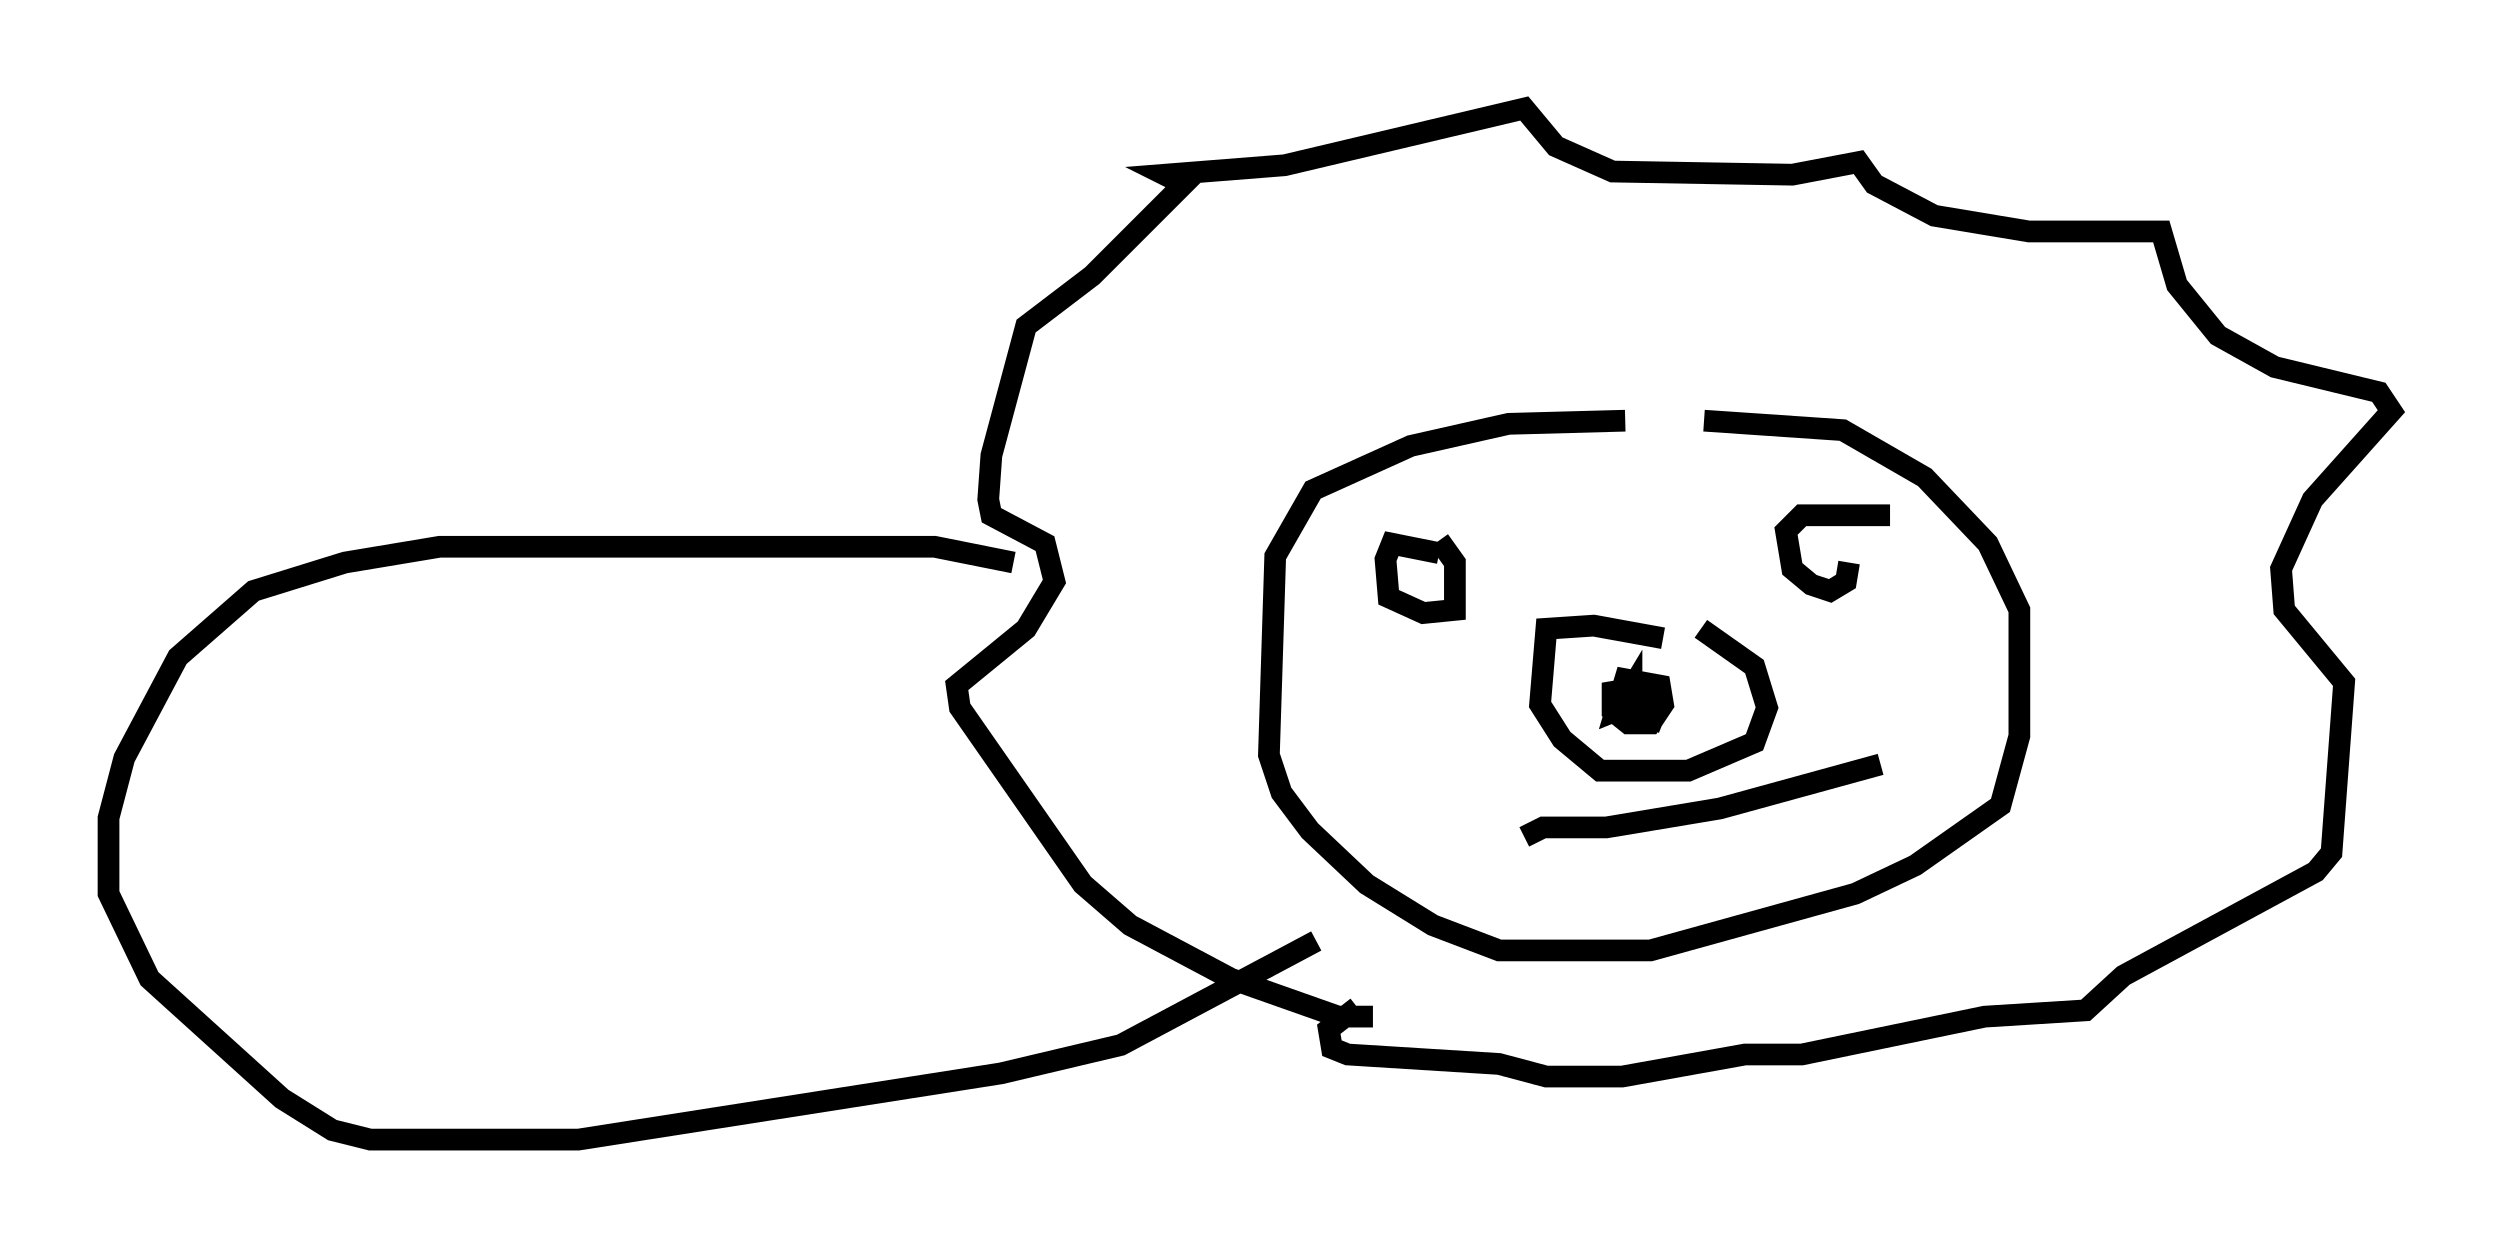 <?xml version="1.0" encoding="utf-8" ?>
<svg baseProfile="full" height="57.497" version="1.1" width="115.162" xmlns="http://www.w3.org/2000/svg" xmlns:ev="http://www.w3.org/2001/xml-events" xmlns:xlink="http://www.w3.org/1999/xlink"><defs /><rect fill="white" height="57.497" width="115.162" x="0" y="0" /><path d="M79.514, 20.251 m-4.648, -0.872 l-5.374, 0.145 -4.503, 1.017 l-4.503, 2.034 -1.743, 3.05 l-0.291, 9.151 0.581, 1.743 l1.307, 1.743 2.615, 2.469 l3.05, 1.888 3.05, 1.162 l6.972, 0.0 9.441, -2.615 l2.76, -1.307 3.922, -2.76 l0.872, -3.196 0.0, -5.81 l-1.453, -3.05 -2.905, -3.05 l-3.777, -2.179 -6.391, -0.436 m-1.888, 10.022 l-3.196, -0.581 -2.179, 0.145 l-0.291, 3.486 1.017, 1.598 l1.743, 1.453 4.067, 0.0 l3.05, -1.307 0.581, -1.598 l-0.581, -1.888 -2.469, -1.743 m-2.324, 2.179 l-0.581, 1.453 0.726, 0.436 l0.291, -0.726 -0.436, -0.726 l-1.743, 0.291 0.0, 0.872 l0.726, 0.581 1.017, 0.0 l0.581, -0.872 -0.145, -0.872 l-1.598, -0.291 -0.436, 1.453 l0.726, -0.291 0.0, -0.726 l-0.436, 0.726 0.726, 0.291 l0.0, -0.872 m-9.151, -6.391 l-2.179, -0.436 -0.291, 0.726 l0.145, 1.743 1.598, 0.726 l1.453, -0.145 0.0, -2.179 l-0.726, -1.017 m20.771, -1.162 l-4.067, 0.0 -0.726, 0.726 l0.291, 1.743 0.872, 0.726 l0.872, 0.291 0.726, -0.436 l0.145, -0.872 m-21.933, 20.916 l-1.598, 0.0 -4.939, -1.743 l-4.648, -2.469 -2.179, -1.888 l-5.665, -8.134 -0.145, -1.017 l3.196, -2.615 1.307, -2.179 l-0.436, -1.743 -2.469, -1.307 l-0.145, -0.726 0.145, -2.034 l1.598, -5.955 3.05, -2.324 l4.212, -4.212 -0.872, -0.436 l5.52, -0.436 11.039, -2.615 l1.453, 1.743 2.615, 1.162 l8.279, 0.145 3.05, -0.581 l0.726, 1.017 2.76, 1.453 l4.358, 0.726 6.101, 0.0 l0.726, 2.469 1.888, 2.324 l2.615, 1.453 4.793, 1.162 l0.581, 0.872 -3.631, 4.067 l-1.453, 3.196 0.145, 1.888 l2.76, 3.341 -0.581, 7.844 l-0.726, 0.872 -8.86, 4.793 l-1.743, 1.598 -4.648, 0.291 l-8.425, 1.743 -2.615, 0.0 l-5.665, 1.017 -3.486, 0.0 l-2.179, -0.581 -6.972, -0.436 l-0.726, -0.291 -0.145, -0.872 l1.307, -1.017 m7.698, -7.844 l0.872, -0.436 2.905, 0.0 l5.229, -0.872 7.408, -2.034 m-39.944, -9.296 l-3.631, -0.726 -22.804, 0.0 l-4.358, 0.726 -4.212, 1.307 l-3.486, 3.05 -2.469, 4.648 l-0.726, 2.76 0.0, 3.486 l1.888, 3.922 6.101, 5.52 l2.324, 1.453 1.743, 0.436 l9.587, 0.0 19.464, -3.05 l5.52, -1.307 9.006, -4.793 " fill="none" stroke="black" stroke-width="1" /></svg>